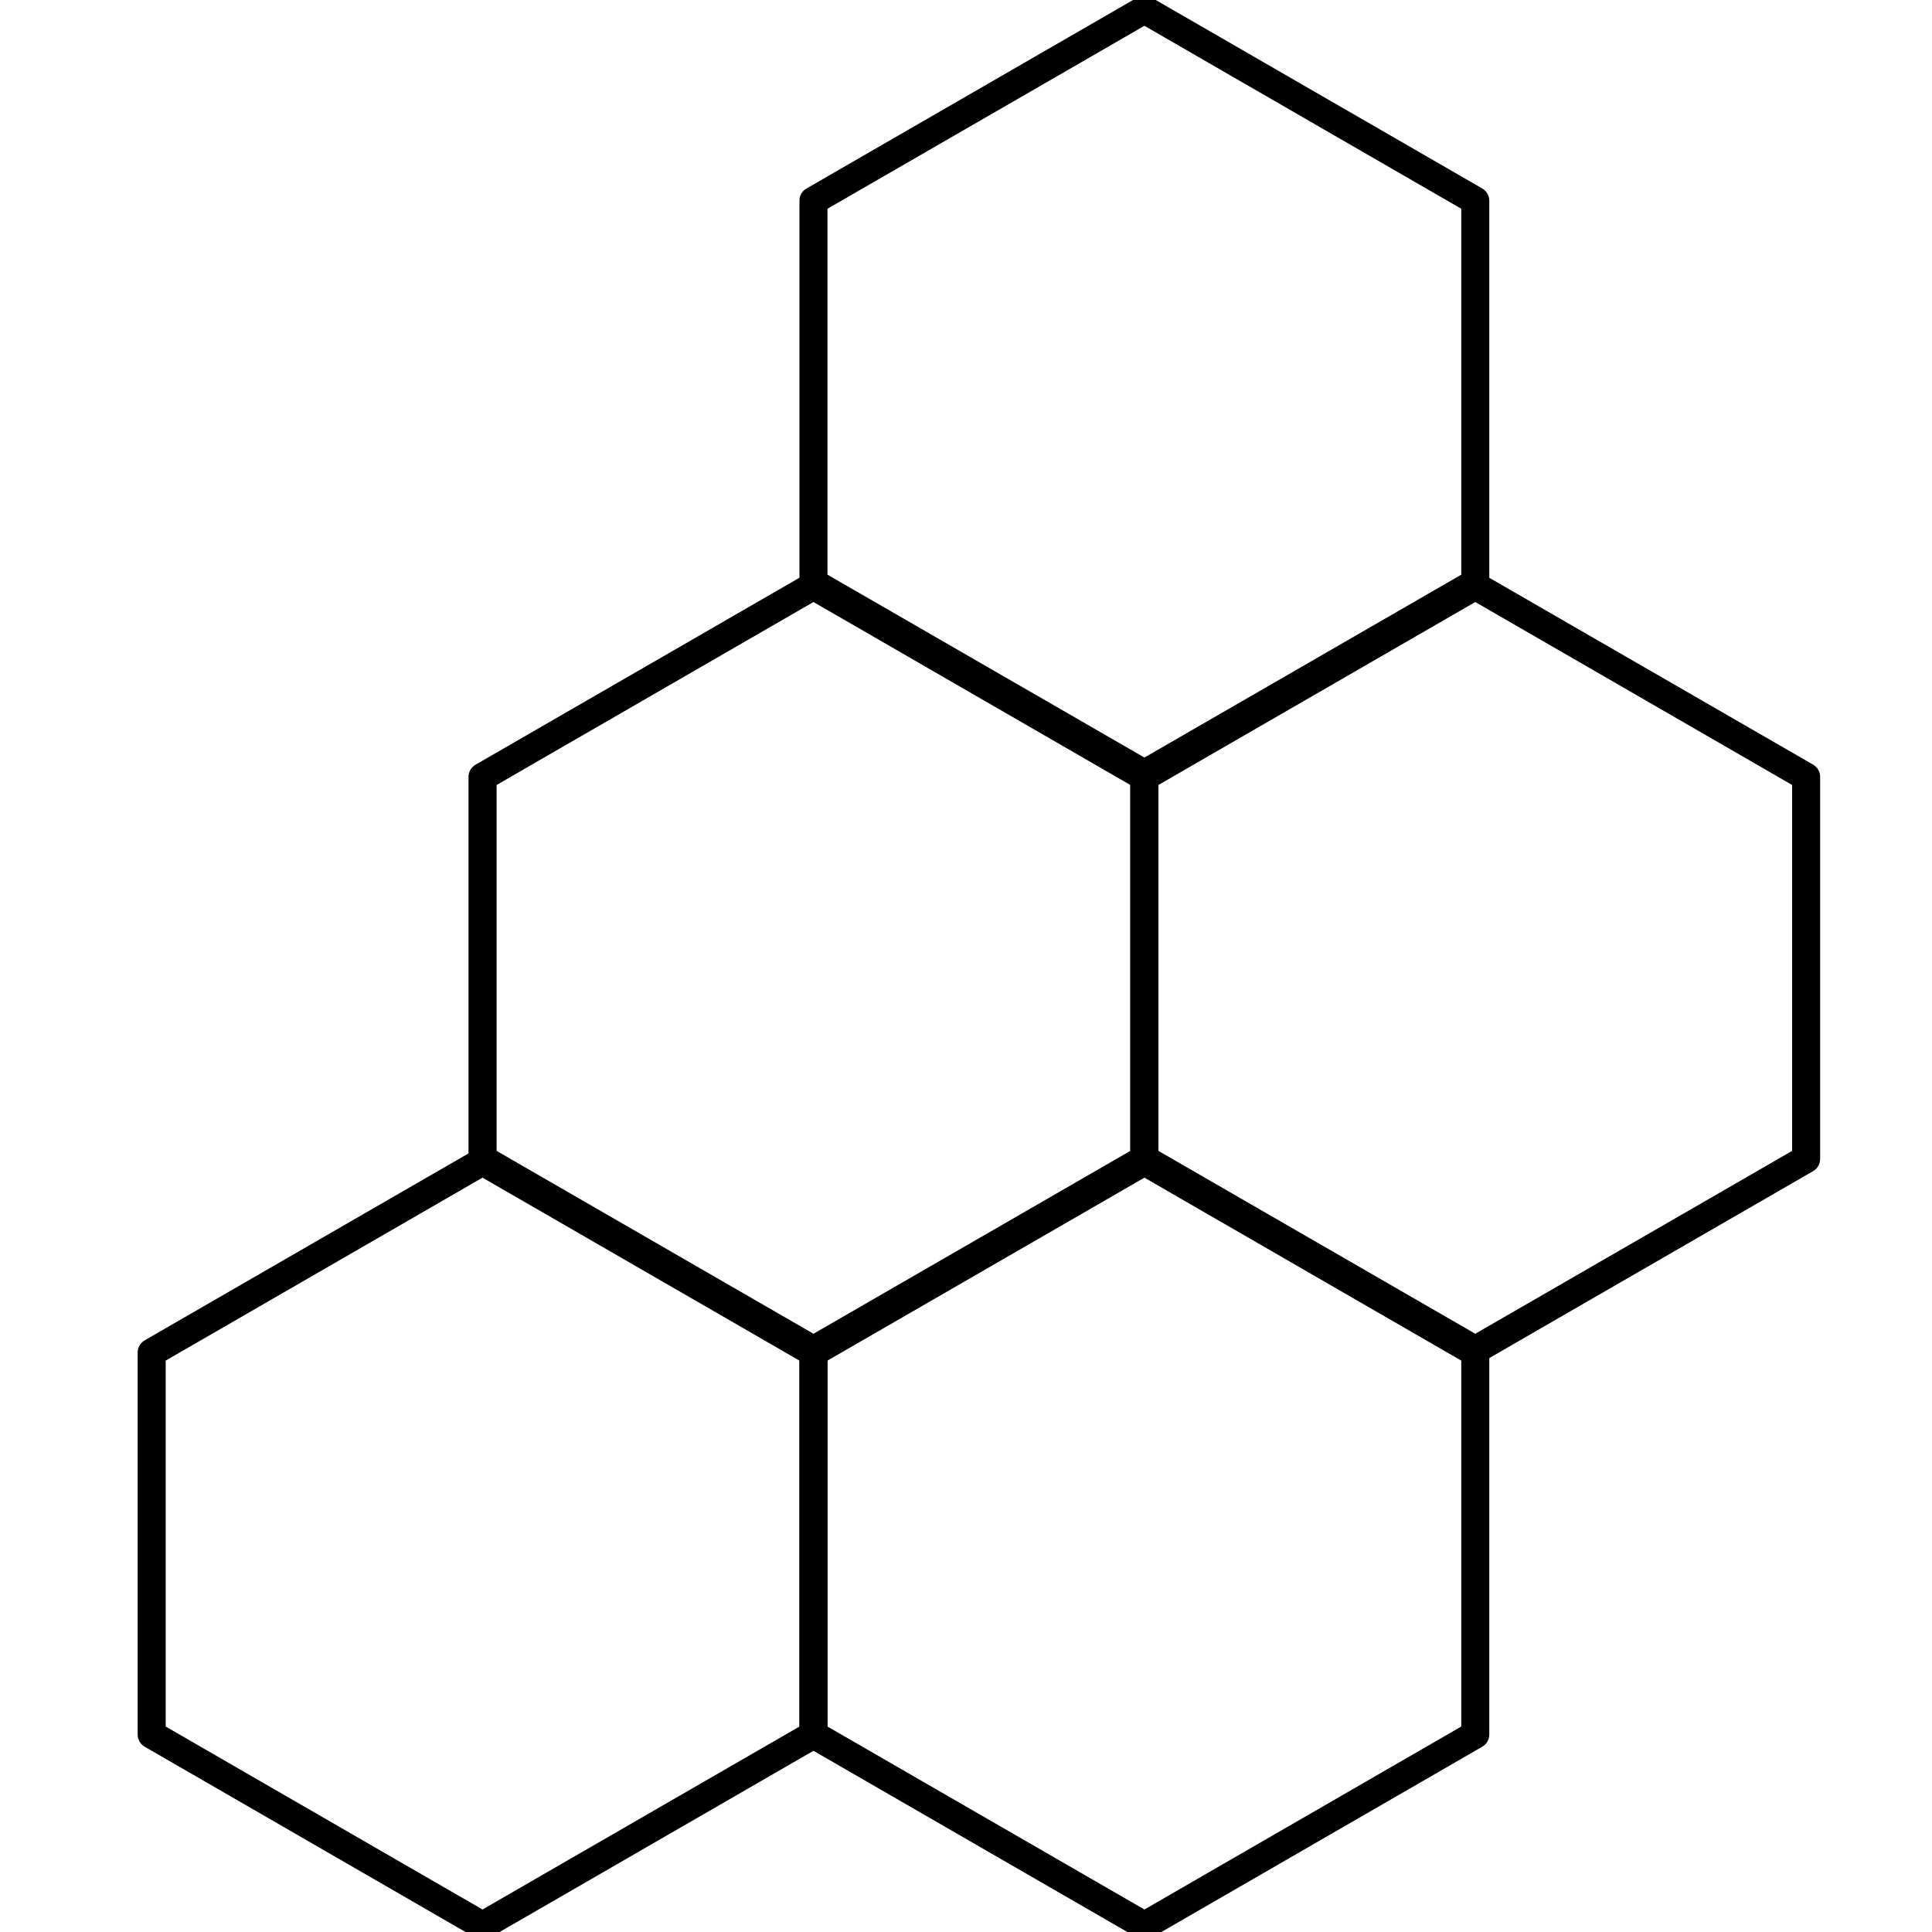 <?xml version="1.0" encoding="UTF-8" standalone="no"?>
<!DOCTYPE svg PUBLIC "-//W3C//DTD SVG 1.1//EN" "http://www.w3.org/Graphics/SVG/1.1/DTD/svg11.dtd">
<svg version="1.1" xmlns="http://www.w3.org/2000/svg" xmlns:xlink="http://www.w3.org/1999/xlink" preserveAspectRatio="xMidYMid meet" viewBox="0 0 200 200" width="200" height="200"><defs><path d="M83.48 141.01C80.06 139.03 52.66 123.21 49.23 121.23C48.78 120.97 48.5 120.49 48.5 119.98C48.5 116.02 48.5 84.38 48.5 80.42C48.5 79.9 48.78 79.42 49.23 79.16C52.66 77.19 80.06 61.36 83.48 59.39C83.93 59.13 84.49 59.13 84.94 59.39C88.36 61.36 115.77 77.19 119.19 79.16C119.64 79.42 119.92 79.9 119.92 80.42C119.92 84.38 119.92 116.02 119.92 119.97C119.92 120.49 119.64 120.97 119.19 121.23C115.77 123.21 88.36 139.03 84.94 141.01C84.71 141.14 84.46 141.2 84.21 141.2C83.96 141.2 83.71 141.14 83.48 141.01ZM84.21 138.07L117.01 119.14L117.01 81.26L84.21 62.32L51.41 81.26L51.41 119.14L84.21 138.07Z" id="a1bhpSbJae"></path><path d="M117.74 200.6C114.31 198.62 86.91 182.8 83.48 180.82C83.04 180.56 82.76 180.08 82.76 179.56C82.76 175.61 82.76 143.97 82.76 140.01C82.76 139.49 83.03 139.01 83.48 138.75C86.91 136.78 114.31 120.95 117.74 118.98C118.19 118.72 118.74 118.72 119.19 118.98C122.62 120.95 150.02 136.78 153.44 138.75C153.89 139.01 154.17 139.49 154.17 140.01C154.17 143.97 154.17 175.61 154.17 179.56C154.17 180.08 153.89 180.56 153.44 180.82C150.02 182.8 122.62 198.62 119.19 200.6C118.97 200.73 118.72 200.79 118.47 200.79C118.21 200.79 117.96 200.73 117.74 200.6ZM118.47 197.67L151.27 178.73L151.27 140.85L118.47 121.91L85.66 140.85L85.66 178.73L118.47 197.67Z" id="b1u8A8XZMx"></path><path d="M49.23 200.6C45.8 198.62 18.4 182.8 14.98 180.82C14.53 180.56 14.25 180.08 14.25 179.56C14.25 175.61 14.25 143.97 14.25 140.01C14.25 139.49 14.53 139.01 14.98 138.75C18.4 136.78 45.8 120.95 49.23 118.98C49.68 118.72 50.23 118.72 50.68 118.98C54.11 120.95 81.51 136.78 84.94 138.75C85.39 139.01 85.66 139.49 85.66 140.01C85.66 143.97 85.66 175.61 85.66 179.56C85.66 180.08 85.39 180.56 84.94 180.82C81.51 182.8 54.11 198.62 50.68 200.6C50.46 200.73 50.21 200.79 49.96 200.79C49.71 200.79 49.45 200.73 49.23 200.6ZM49.95 197.67L82.76 178.73L82.76 140.85L49.95 121.91L17.15 140.85L17.15 178.73L49.95 197.67Z" id="g1PUXBrdlZ"></path><path d="M151.99 141.01C148.57 139.03 121.17 123.21 117.74 121.23C117.29 120.97 117.01 120.49 117.01 119.98C117.01 116.02 117.01 84.38 117.01 80.42C117.01 79.9 117.29 79.42 117.74 79.16C121.17 77.19 148.57 61.36 151.99 59.39C152.44 59.13 152.99 59.13 153.44 59.39C156.87 61.36 184.27 77.19 187.7 79.16C188.15 79.42 188.42 79.9 188.42 80.42C188.42 84.38 188.42 116.02 188.42 119.97C188.42 120.49 188.15 120.97 187.7 121.23C184.27 123.21 156.87 139.03 153.44 141.01C153.22 141.14 152.97 141.2 152.72 141.2C152.47 141.2 152.22 141.14 151.99 141.01ZM152.72 138.07L185.52 119.14L185.52 81.26L152.72 62.32L119.92 81.26L119.92 119.14L152.72 138.07Z" id="a29BDmm3BG"></path><path d="M117.74 81.36C114.31 79.38 86.91 63.56 83.48 61.58C83.04 61.32 82.76 60.84 82.76 60.32C82.76 56.37 82.76 24.73 82.76 20.77C82.76 20.25 83.03 19.77 83.48 19.52C86.91 17.54 114.31 1.72 117.74 -0.26C118.19 -0.52 118.74 -0.52 119.19 -0.26C122.62 1.72 150.02 17.54 153.44 19.51C153.89 19.77 154.17 20.25 154.17 20.77C154.17 24.73 154.17 56.37 154.17 60.32C154.17 60.84 153.89 61.32 153.44 61.58C150.02 63.56 122.62 79.38 119.19 81.36C118.97 81.49 118.72 81.55 118.47 81.55C118.21 81.55 117.96 81.49 117.74 81.36ZM118.47 78.42L151.27 59.49L151.27 21.61L118.47 2.67L85.66 21.61L85.66 59.49L118.47 78.42Z" id="b6cNma2H"></path></defs><g><g><g><use xlink:href="#a1bhpSbJae" opacity="1" fill="#000000" fill-opacity="1"></use><g><use xlink:href="#a1bhpSbJae" opacity="1" fill-opacity="0" stroke="#000000" stroke-width="1" stroke-opacity="0"></use></g></g><g><use xlink:href="#b1u8A8XZMx" opacity="1" fill="#000000" fill-opacity="1"></use><g><use xlink:href="#b1u8A8XZMx" opacity="1" fill-opacity="0" stroke="#000000" stroke-width="1" stroke-opacity="0"></use></g></g><g><use xlink:href="#g1PUXBrdlZ" opacity="1" fill="#000000" fill-opacity="1"></use><g><use xlink:href="#g1PUXBrdlZ" opacity="1" fill-opacity="0" stroke="#000000" stroke-width="1" stroke-opacity="0"></use></g></g><g><use xlink:href="#a29BDmm3BG" opacity="1" fill="#000000" fill-opacity="1"></use><g><use xlink:href="#a29BDmm3BG" opacity="1" fill-opacity="0" stroke="#000000" stroke-width="1" stroke-opacity="0"></use></g></g><g><use xlink:href="#b6cNma2H" opacity="1" fill="#000000" fill-opacity="1"></use><g><use xlink:href="#b6cNma2H" opacity="1" fill-opacity="0" stroke="#000000" stroke-width="1" stroke-opacity="0"></use></g></g></g></g></svg>
